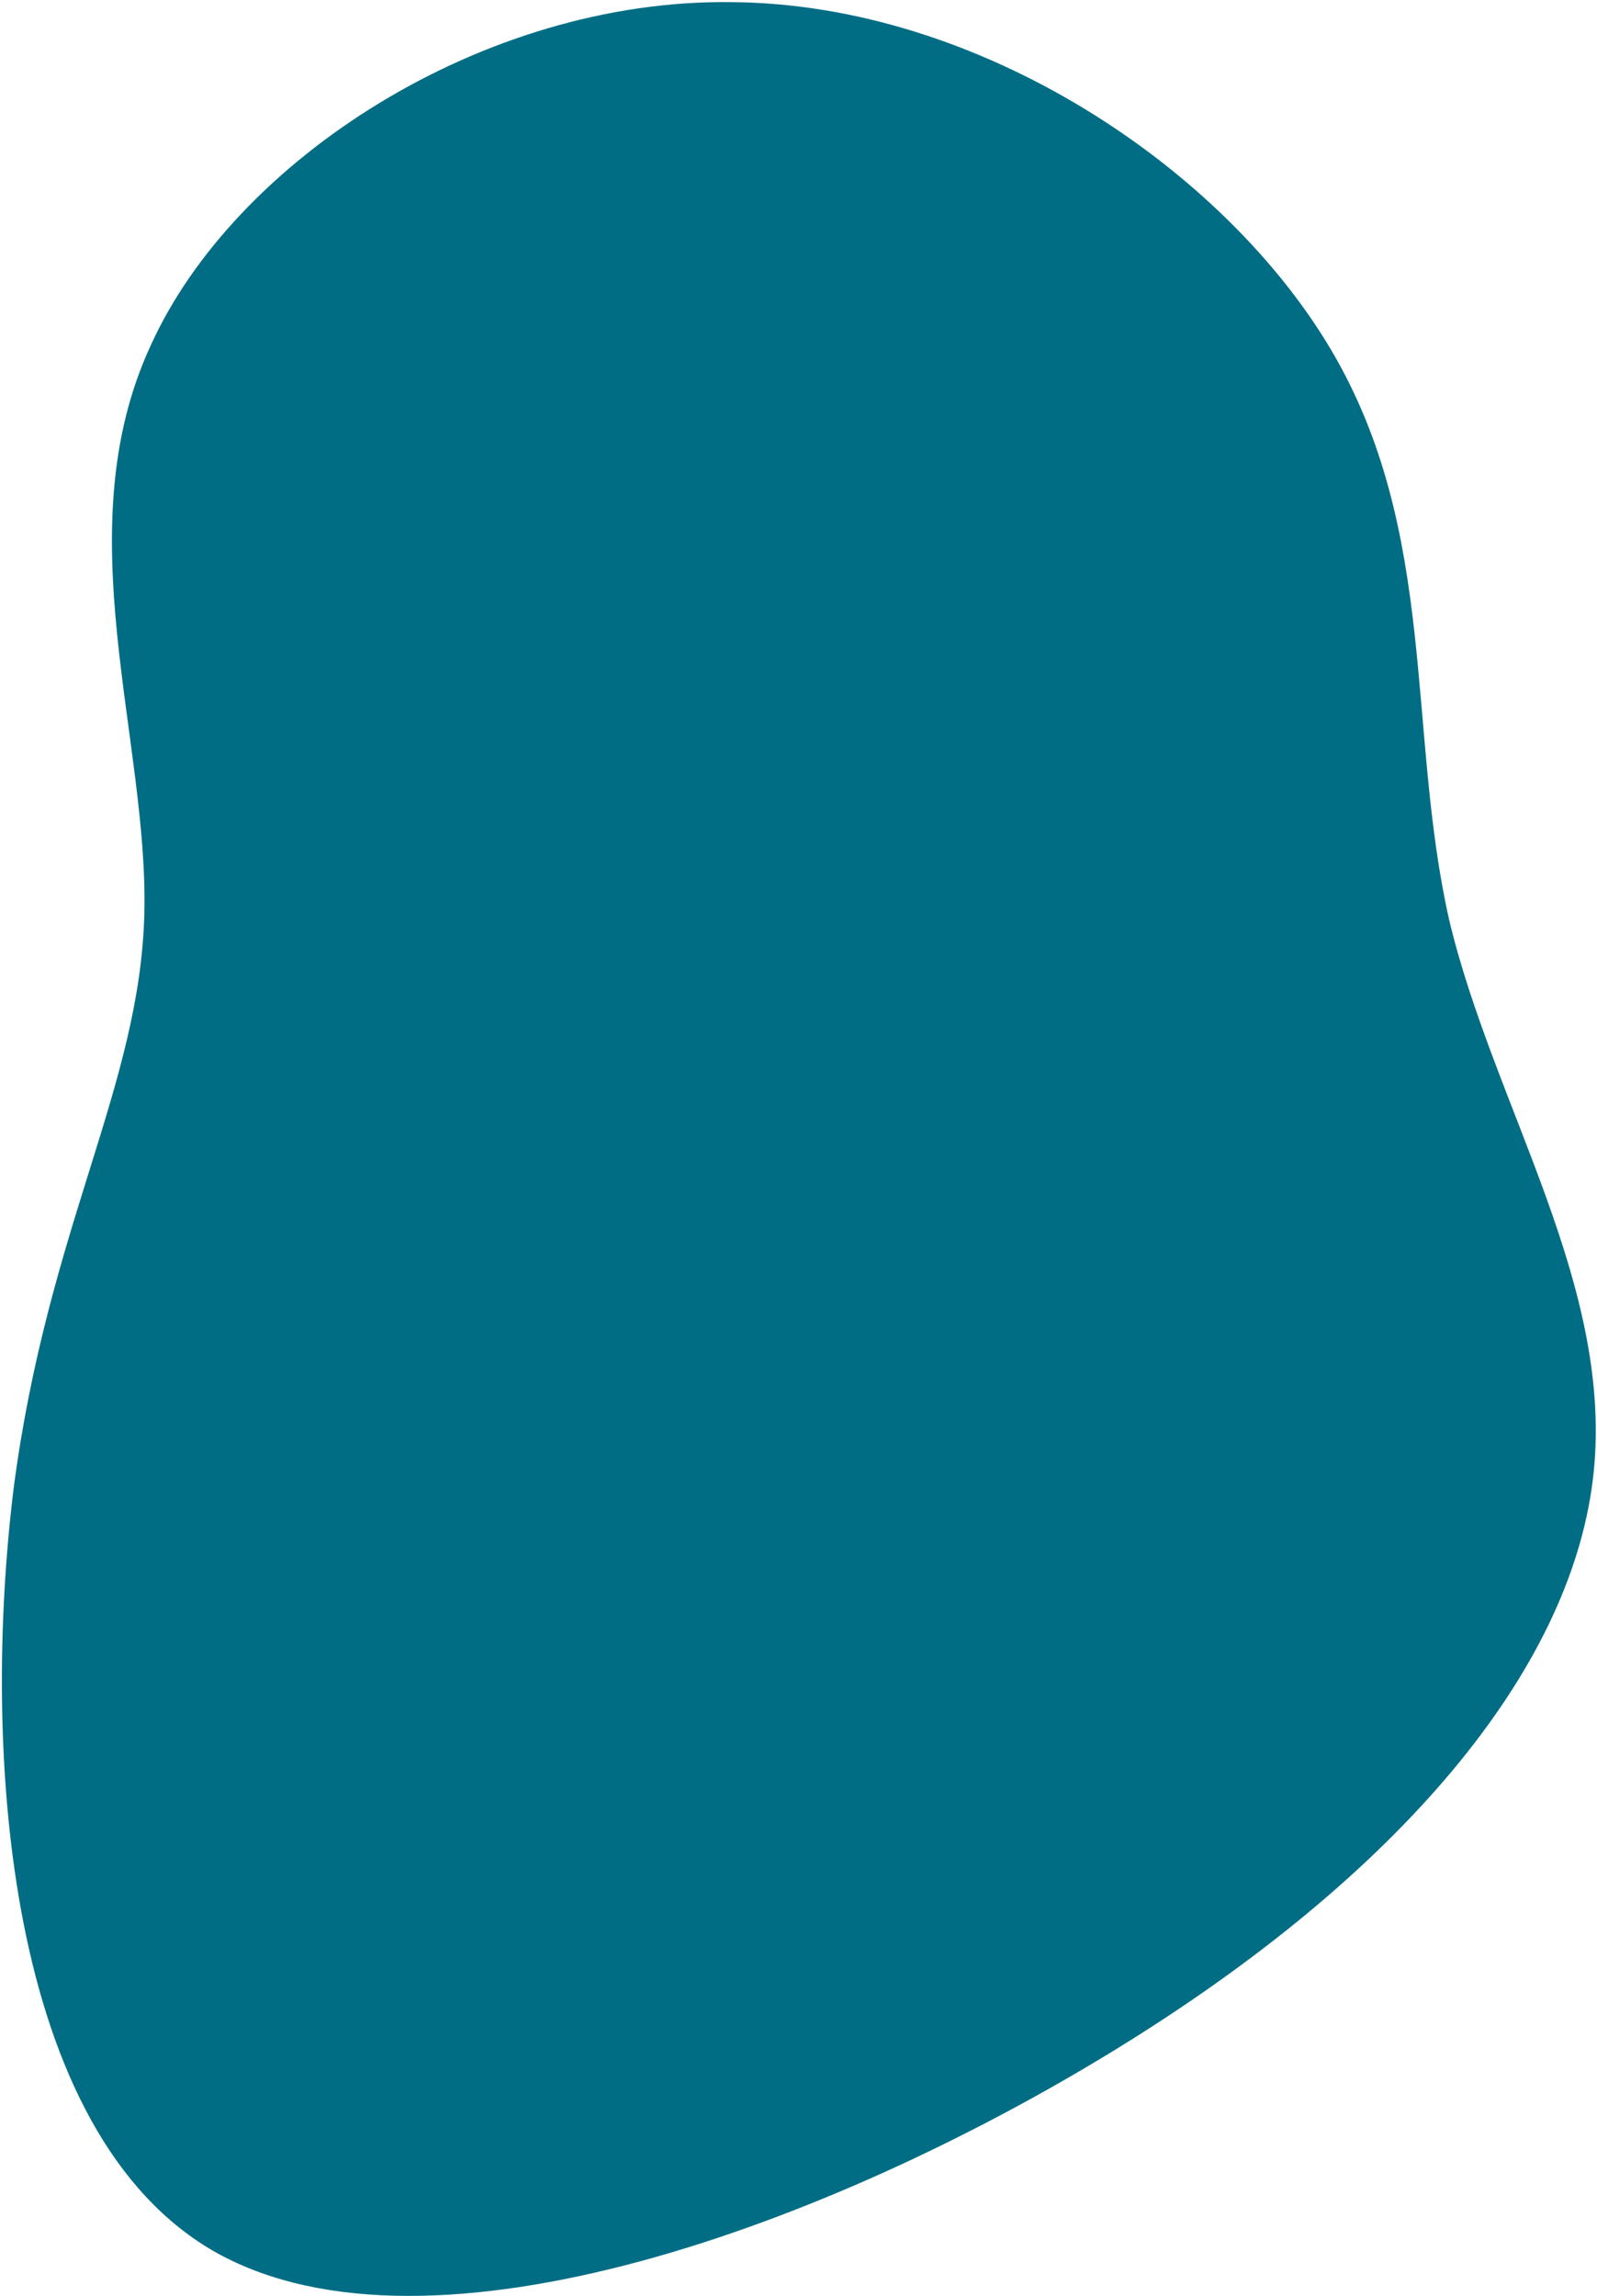 <svg width="578" height="831" viewBox="0 0 578 831" fill="none" xmlns="http://www.w3.org/2000/svg">
<path d="M481.865 126.8C520.64 192.527 509.007 264.284 524.517 333.026C540.803 401.165 585.006 466.289 576.476 535.634C567.945 604.979 506.681 678.545 403.539 741.86C300.398 805.175 156.155 858.239 78.605 815.426C1.83 772.613 -6.7 633.32 4.932 538.649C17.34 443.978 50.687 393.326 52.238 330.614C53.789 267.299 23.544 191.924 54.564 124.991C84.809 58.058 174.767 -0.433 264.725 0.773C354.683 1.376 443.09 61.073 481.865 126.8Z" fill="#006D85"/>
</svg>
